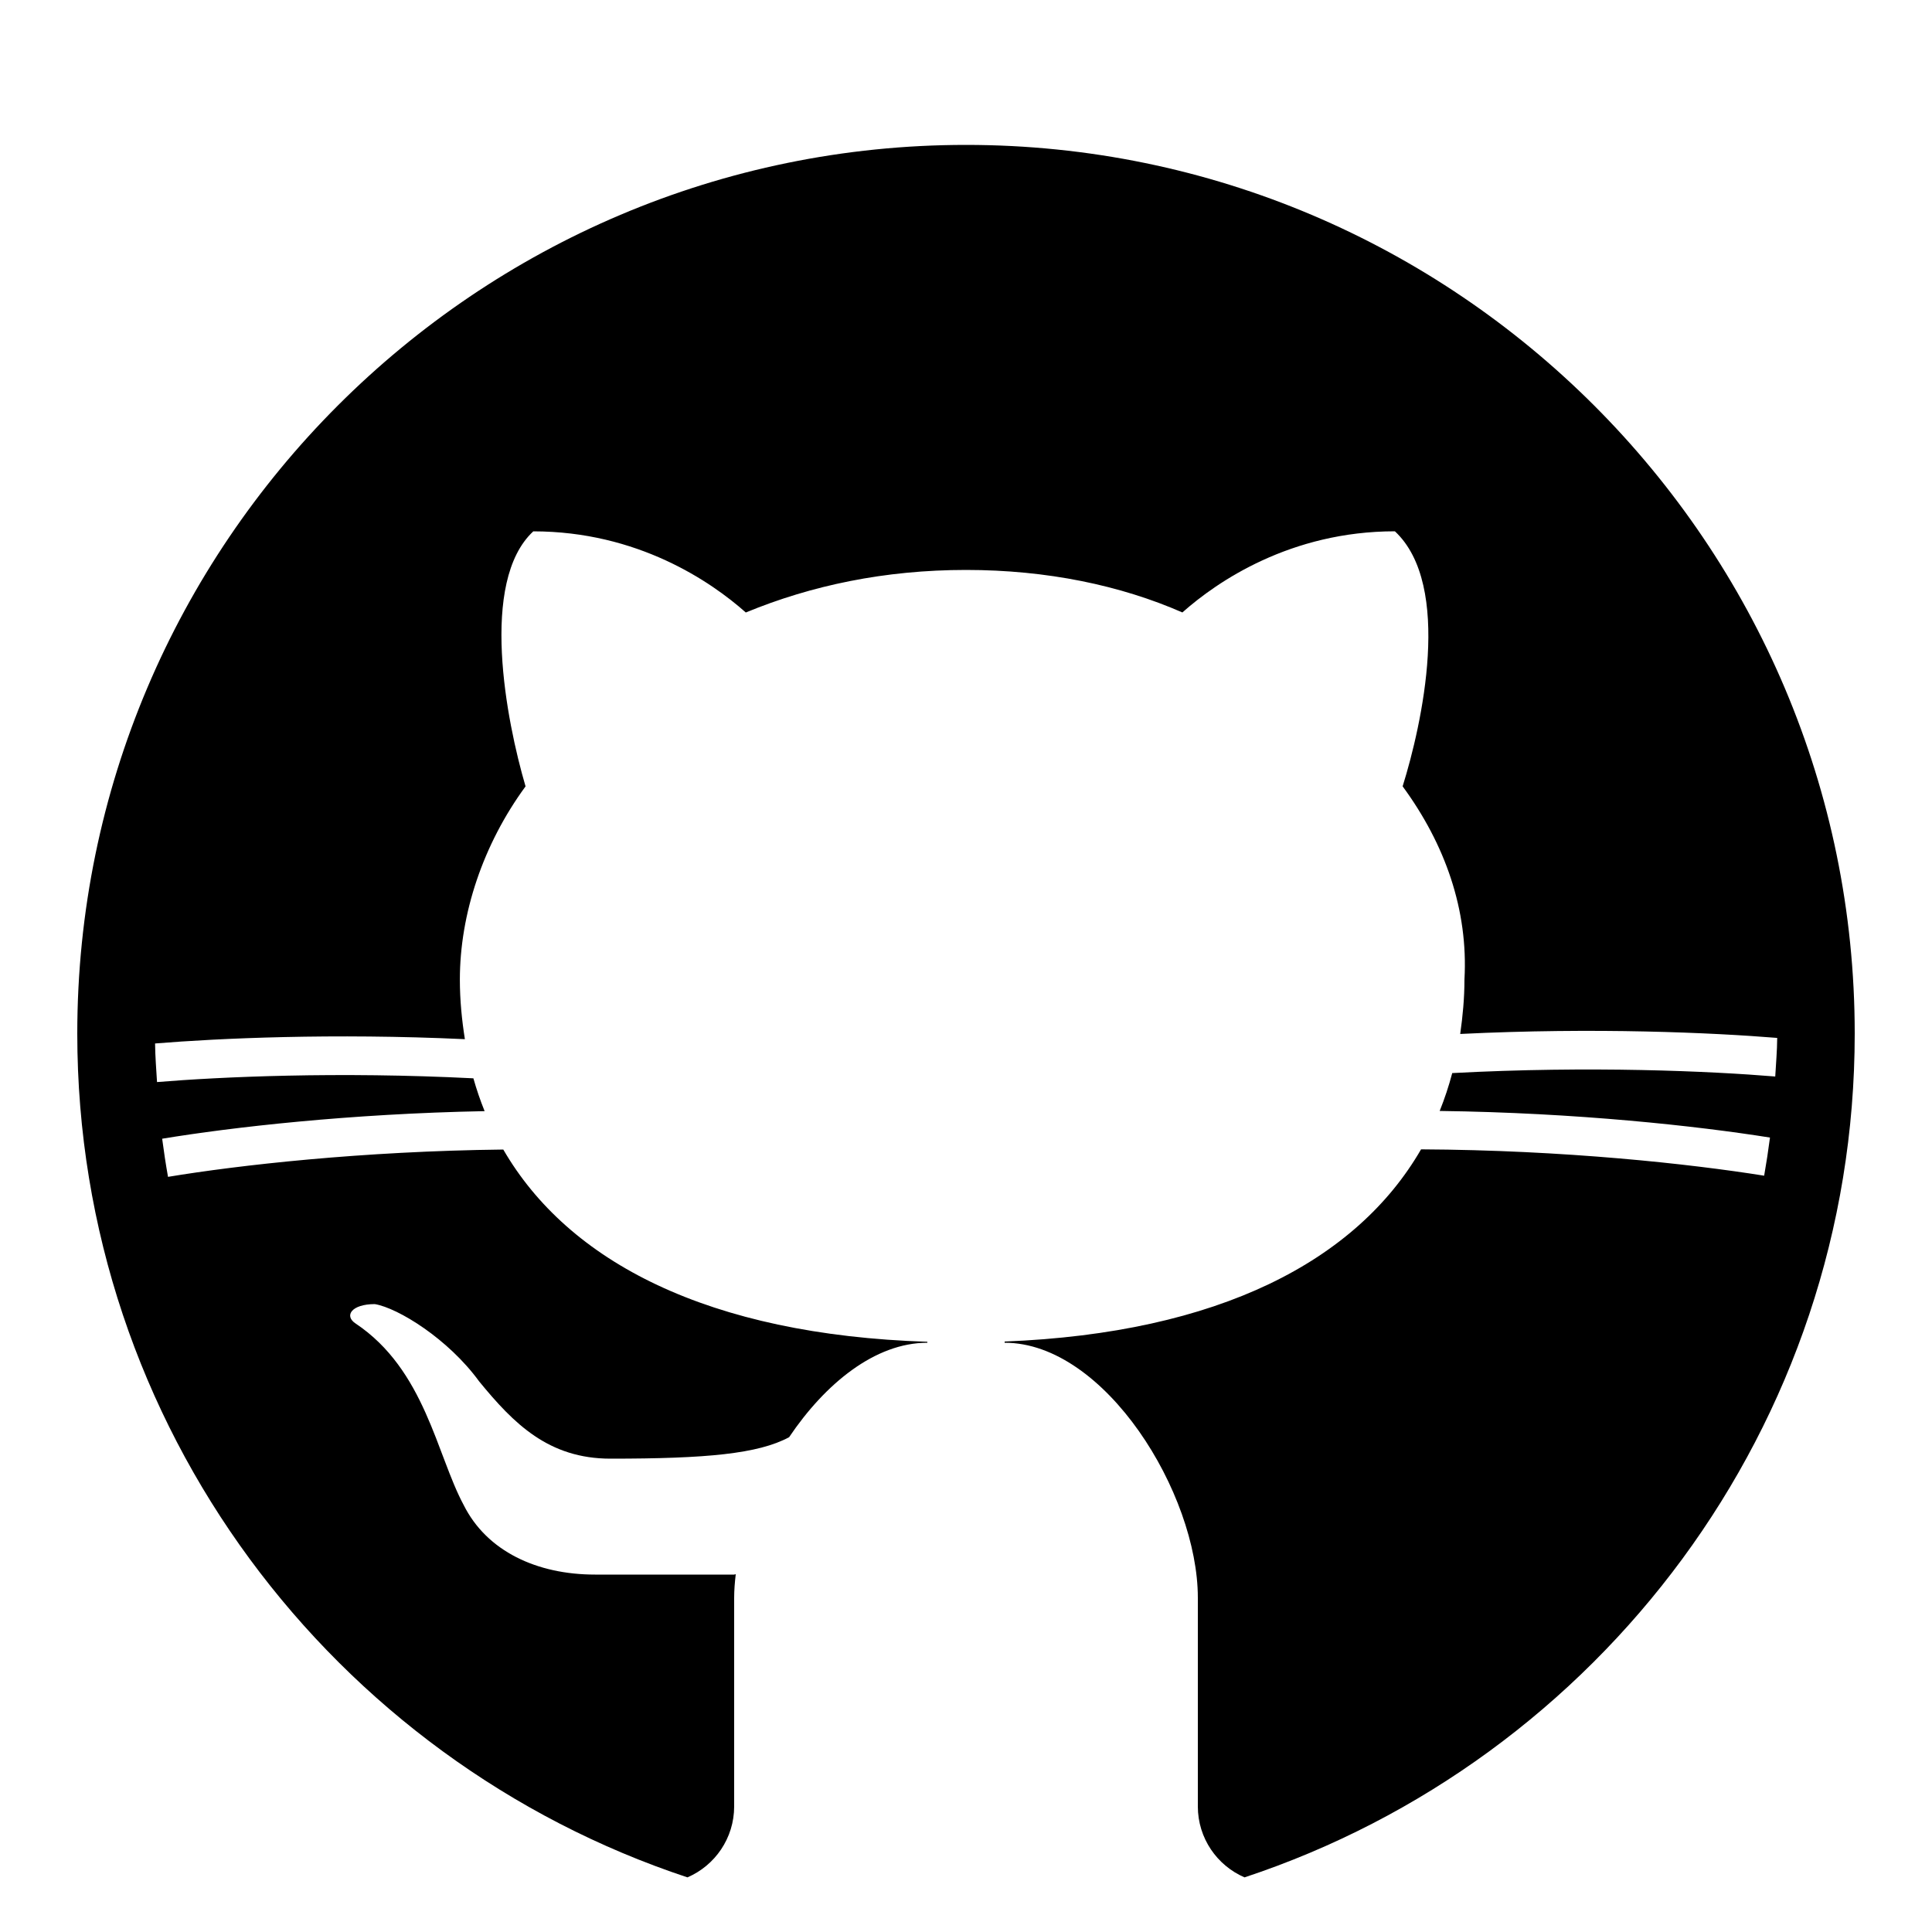 <svg width="80" height="80" viewBox="0 0 80 80" fill="none" xmlns="http://www.w3.org/2000/svg">
<path d="M28.466 77.738C29.603 77.248 30.4 76.117 30.4 74.8V66.16C30.4 65.845 30.426 65.517 30.466 65.184C30.443 65.19 30.422 65.195 30.4 65.2C30.4 65.2 25.6 65.2 24.64 65.2C22.24 65.2 20.16 64.24 19.2 62.32C18.08 60.24 17.6 56.72 14.72 54.8C14.24 54.48 14.56 54 15.52 54C16.48 54.16 18.56 55.44 19.84 57.2C21.28 58.96 22.72 60.4 25.28 60.4C29.259 60.4 31.392 60.2 32.675 59.512C34.17 57.29 36.238 55.6 38.4 55.6V55.56C29.331 55.269 23.538 52.254 20.84 47.6C14.976 47.667 9.87 48.248 6.957 48.731C6.864 48.208 6.784 47.682 6.715 47.152C9.59 46.678 14.464 46.117 20.067 46.01C19.888 45.568 19.733 45.115 19.602 44.651C13.984 44.366 9.136 44.589 6.502 44.806C6.47 44.275 6.427 43.746 6.421 43.208C9.059 42.992 13.776 42.776 19.25 43.03C19.123 42.23 19.042 41.413 19.042 40.562C19.042 37.842 20.002 34.962 21.762 32.562C20.962 29.842 19.842 24.082 22.082 22.002C26.402 22.002 29.442 24.082 30.882 25.362C33.6 24.24 36.64 23.6 40 23.6C43.36 23.6 46.4 24.24 48.96 25.36C50.4 24.08 53.44 22 57.76 22C60.16 24.24 58.88 30 58.08 32.56C59.84 34.96 60.8 37.68 60.64 40.56C60.64 41.334 60.568 42.082 60.464 42.814C66.062 42.539 70.907 42.76 73.59 42.978C73.587 43.517 73.538 44.043 73.509 44.576C70.835 44.355 65.869 44.128 60.134 44.434C59.992 44.971 59.819 45.494 59.614 46.002C65.288 46.075 70.278 46.624 73.291 47.104C73.222 47.635 73.142 48.162 73.05 48.683C69.99 48.194 64.776 47.621 58.843 47.592C56.179 52.197 50.491 55.2 41.6 55.55V55.6C45.76 55.6 49.6 61.84 49.6 66.16V74.8C49.6 76.117 50.397 77.248 51.534 77.738C66.192 72.886 76.8 59.062 76.8 42.8C76.8 22.509 60.293 6 40 6C19.707 6 3.2 22.509 3.2 42.8C3.2 59.062 13.808 72.886 28.466 77.738Z" fill="black"/>
</svg>
